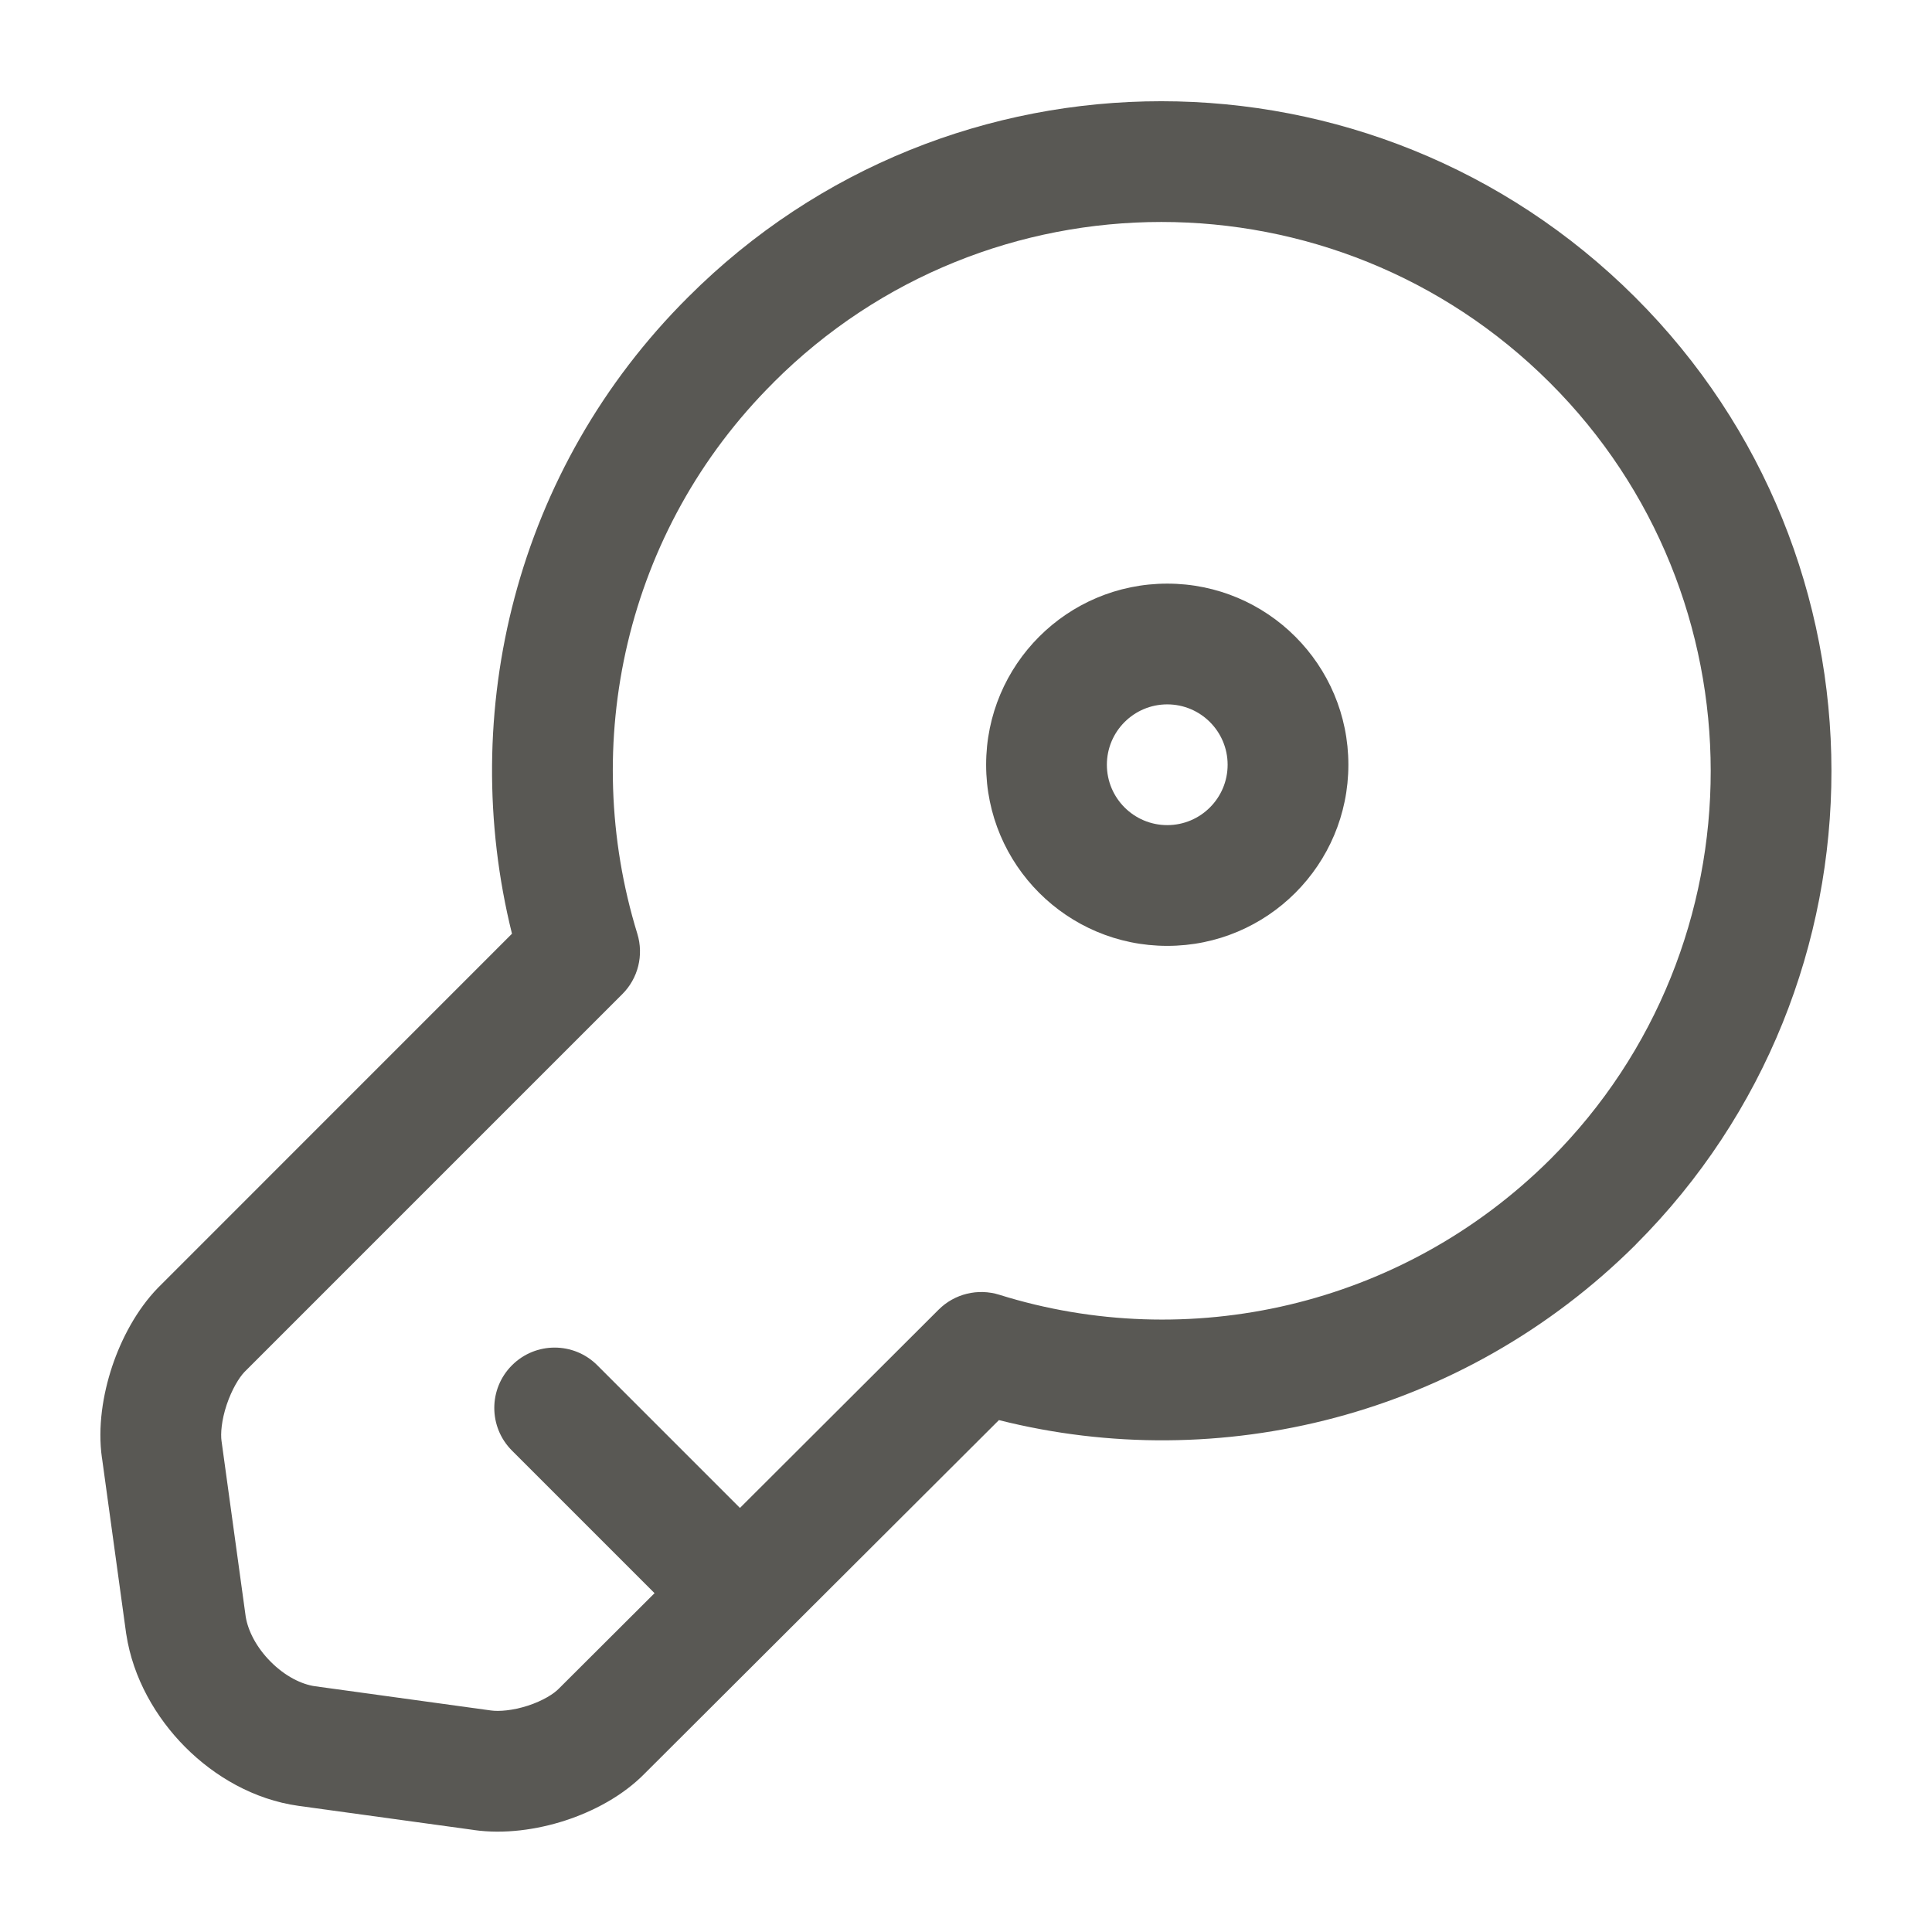 <svg width="24" height="24" viewBox="0 0 24 24" fill="none" xmlns="http://www.w3.org/2000/svg">
<path fill-rule="evenodd" clip-rule="evenodd" d="M19.25 4.751C16.583 2.092 12.267 2.094 9.61 4.75L9.609 4.752C7.756 6.595 7.195 9.252 7.917 11.599C7.999 11.865 7.927 12.154 7.73 12.35L3.035 17.045C2.97 17.114 2.881 17.257 2.816 17.45C2.751 17.645 2.739 17.811 2.752 17.902L2.753 17.908L3.052 20.081C3.08 20.257 3.185 20.465 3.363 20.643C3.542 20.823 3.745 20.923 3.912 20.947L6.098 21.248C6.197 21.262 6.367 21.25 6.556 21.189C6.747 21.127 6.881 21.04 6.942 20.977L6.95 20.969L8.131 19.791L6.36 18.02C6.067 17.727 6.067 17.253 6.36 16.96C6.653 16.667 7.127 16.667 7.42 16.96L9.192 18.732L11.66 16.269C11.857 16.072 12.148 16.001 12.414 16.084C14.746 16.814 17.404 16.246 19.26 14.399C21.917 11.742 21.916 7.408 19.25 4.751ZM8.55 3.689C11.794 0.446 17.057 0.448 20.309 3.689C23.563 6.932 23.563 12.217 20.32 15.46L20.319 15.462C18.172 17.598 15.145 18.331 12.409 17.641L8.013 22.027C7.735 22.312 7.366 22.503 7.019 22.616C6.669 22.729 6.265 22.787 5.885 22.733C5.884 22.732 5.883 22.732 5.882 22.732L3.708 22.433C3.155 22.356 2.663 22.067 2.3 21.702C1.936 21.336 1.652 20.846 1.569 20.303L1.567 20.292L1.268 18.118C1.268 18.117 1.268 18.116 1.267 18.115C1.211 17.727 1.279 17.319 1.393 16.975C1.508 16.631 1.698 16.27 1.962 15.998L1.97 15.99L6.36 11.599C5.679 8.858 6.4 5.829 8.55 3.689ZM14.5 8.75C14.086 8.75 13.75 9.086 13.75 9.5C13.75 9.914 14.086 10.25 14.5 10.25C14.914 10.25 15.25 9.914 15.25 9.5C15.25 9.086 14.914 8.75 14.5 8.75ZM12.25 9.5C12.25 8.257 13.257 7.25 14.5 7.25C15.743 7.25 16.75 8.257 16.75 9.5C16.75 10.743 15.743 11.75 14.5 11.75C13.257 11.75 12.25 10.743 12.25 9.5Z" fill="#595854"/>
</svg>
